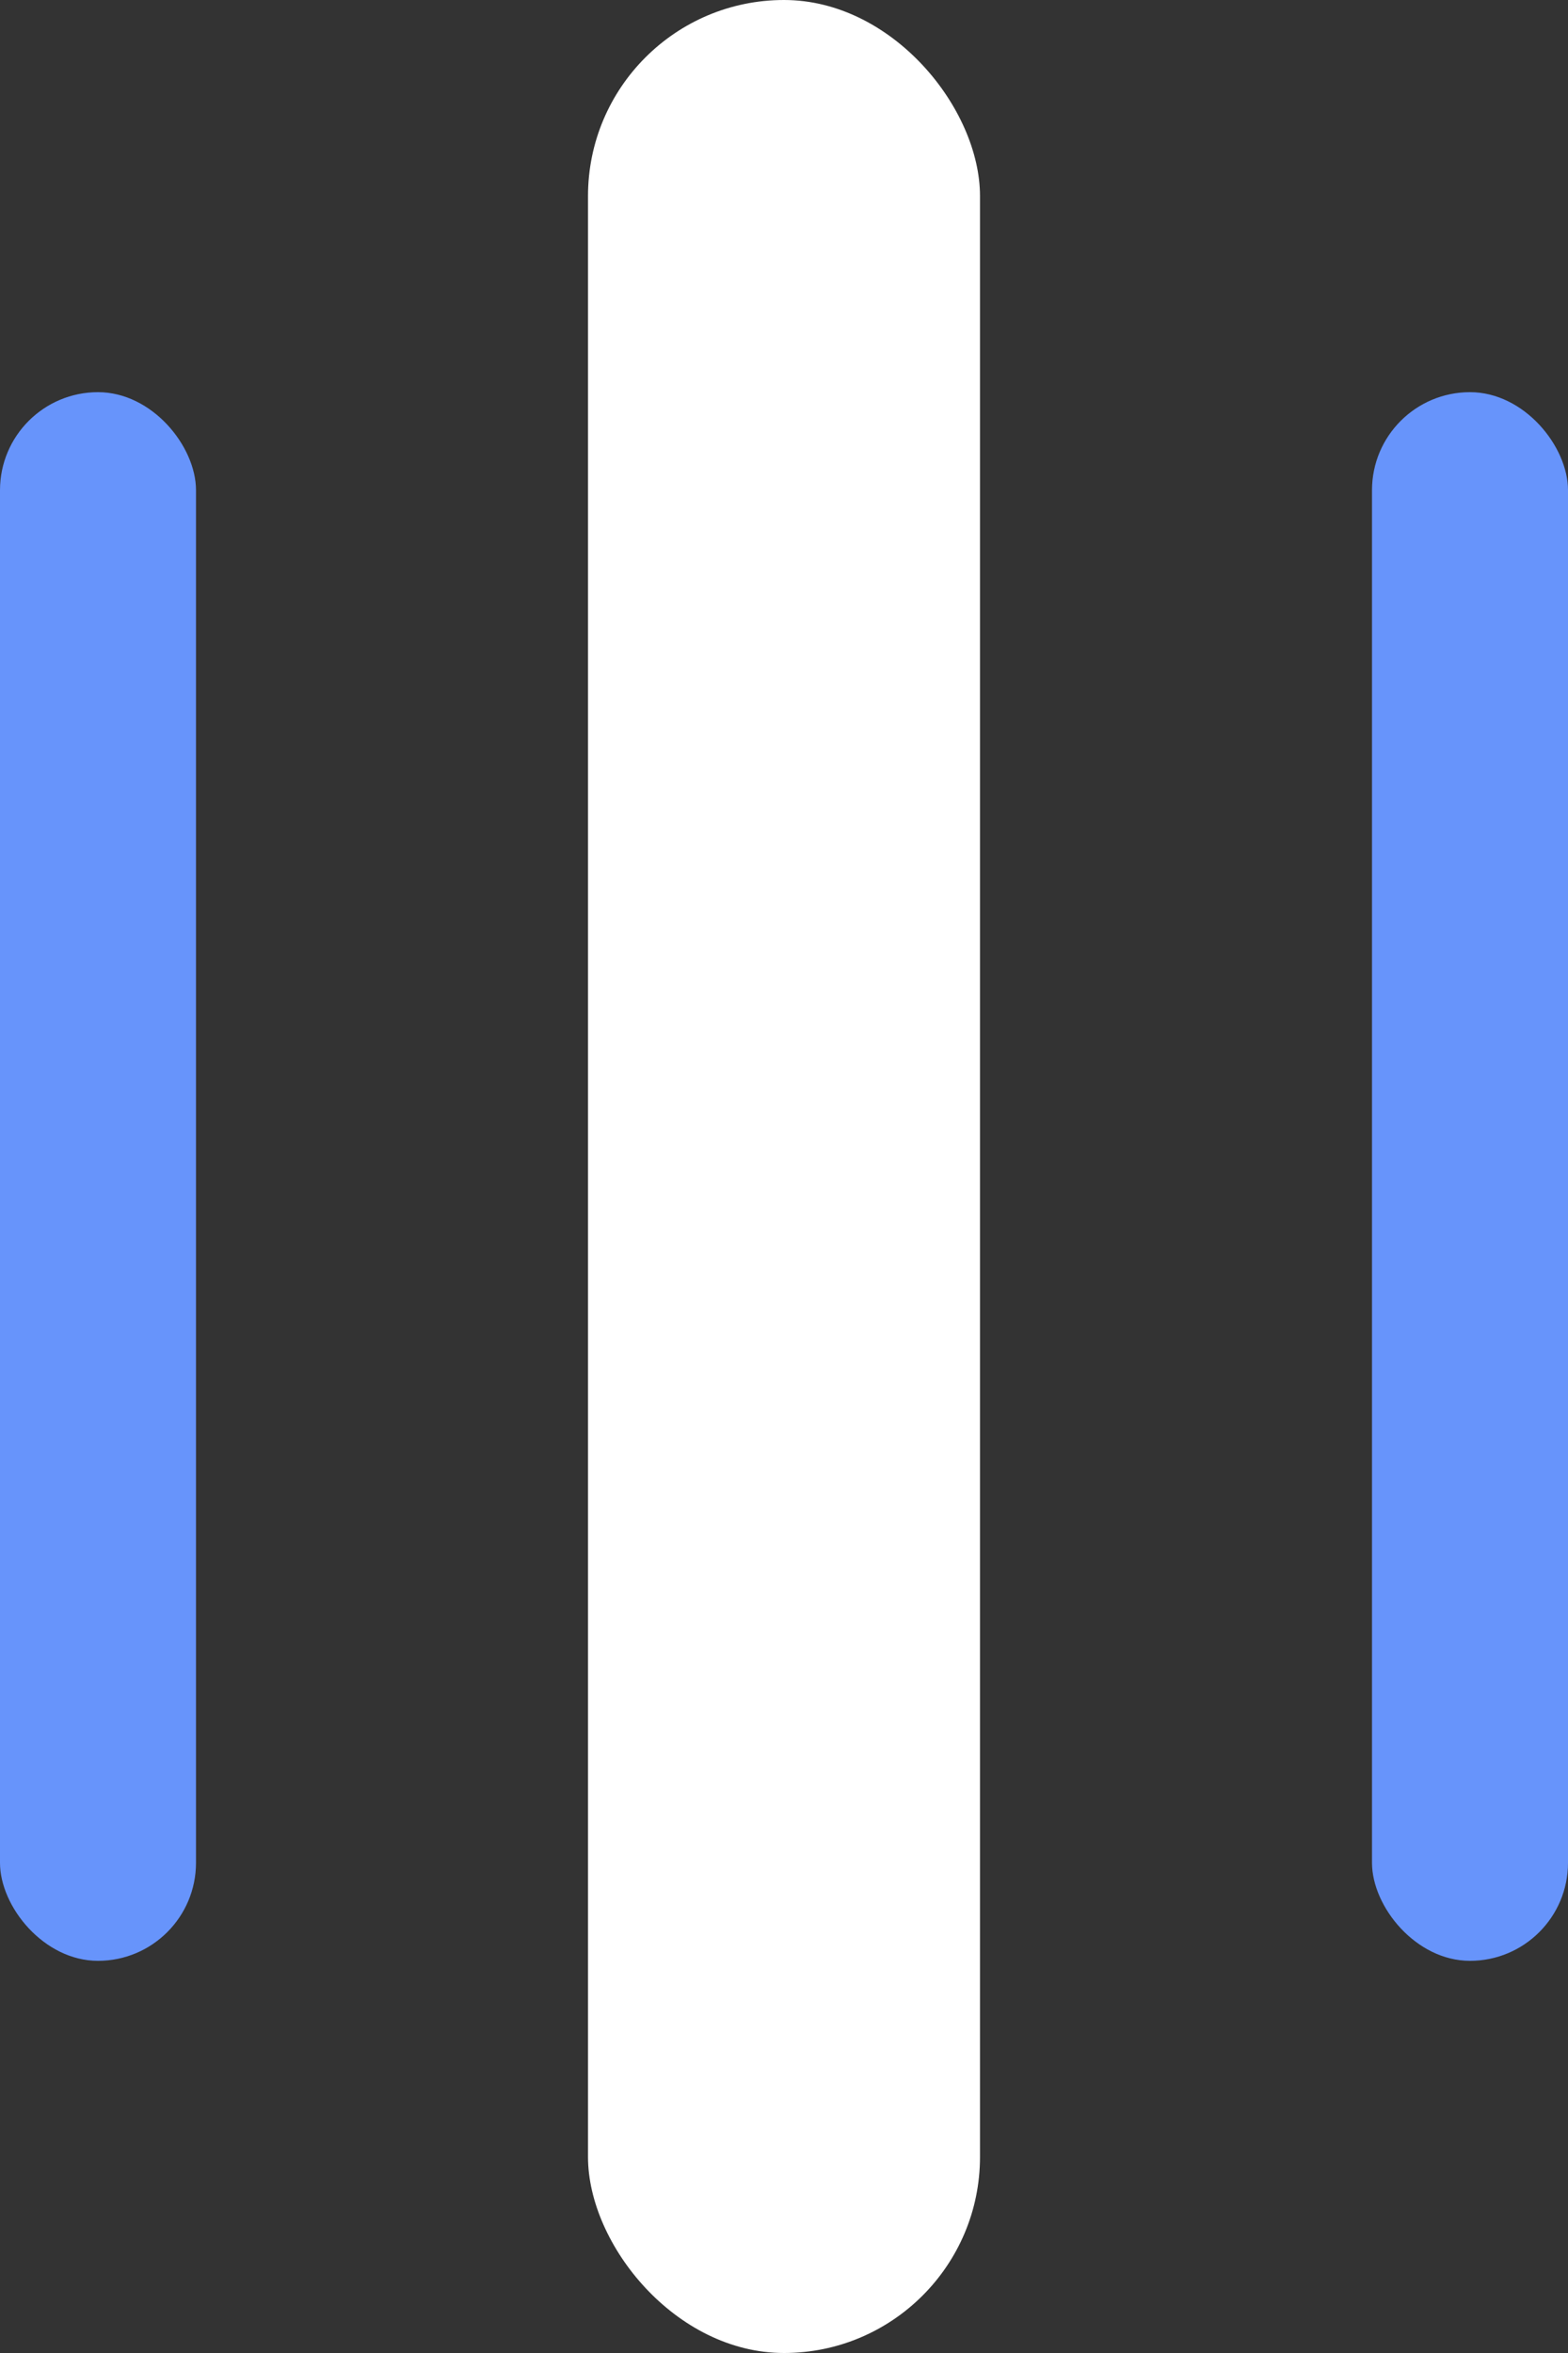 <svg width="8" height="12" viewBox="0 0 8 12" fill="none" xmlns="http://www.w3.org/2000/svg">
<rect x="0" y="0" width="8" height="12" fill="#333333" stroke="none"/>
<rect x="3" width="2" height="12" rx="1" fill="white"/>
<rect x="7" y="2" width="1" height="8" rx="0.5" fill="#6794FB"/>
<rect y="2" width="1" height="8" rx="0.5" fill="#6794FB"/>
</svg>
